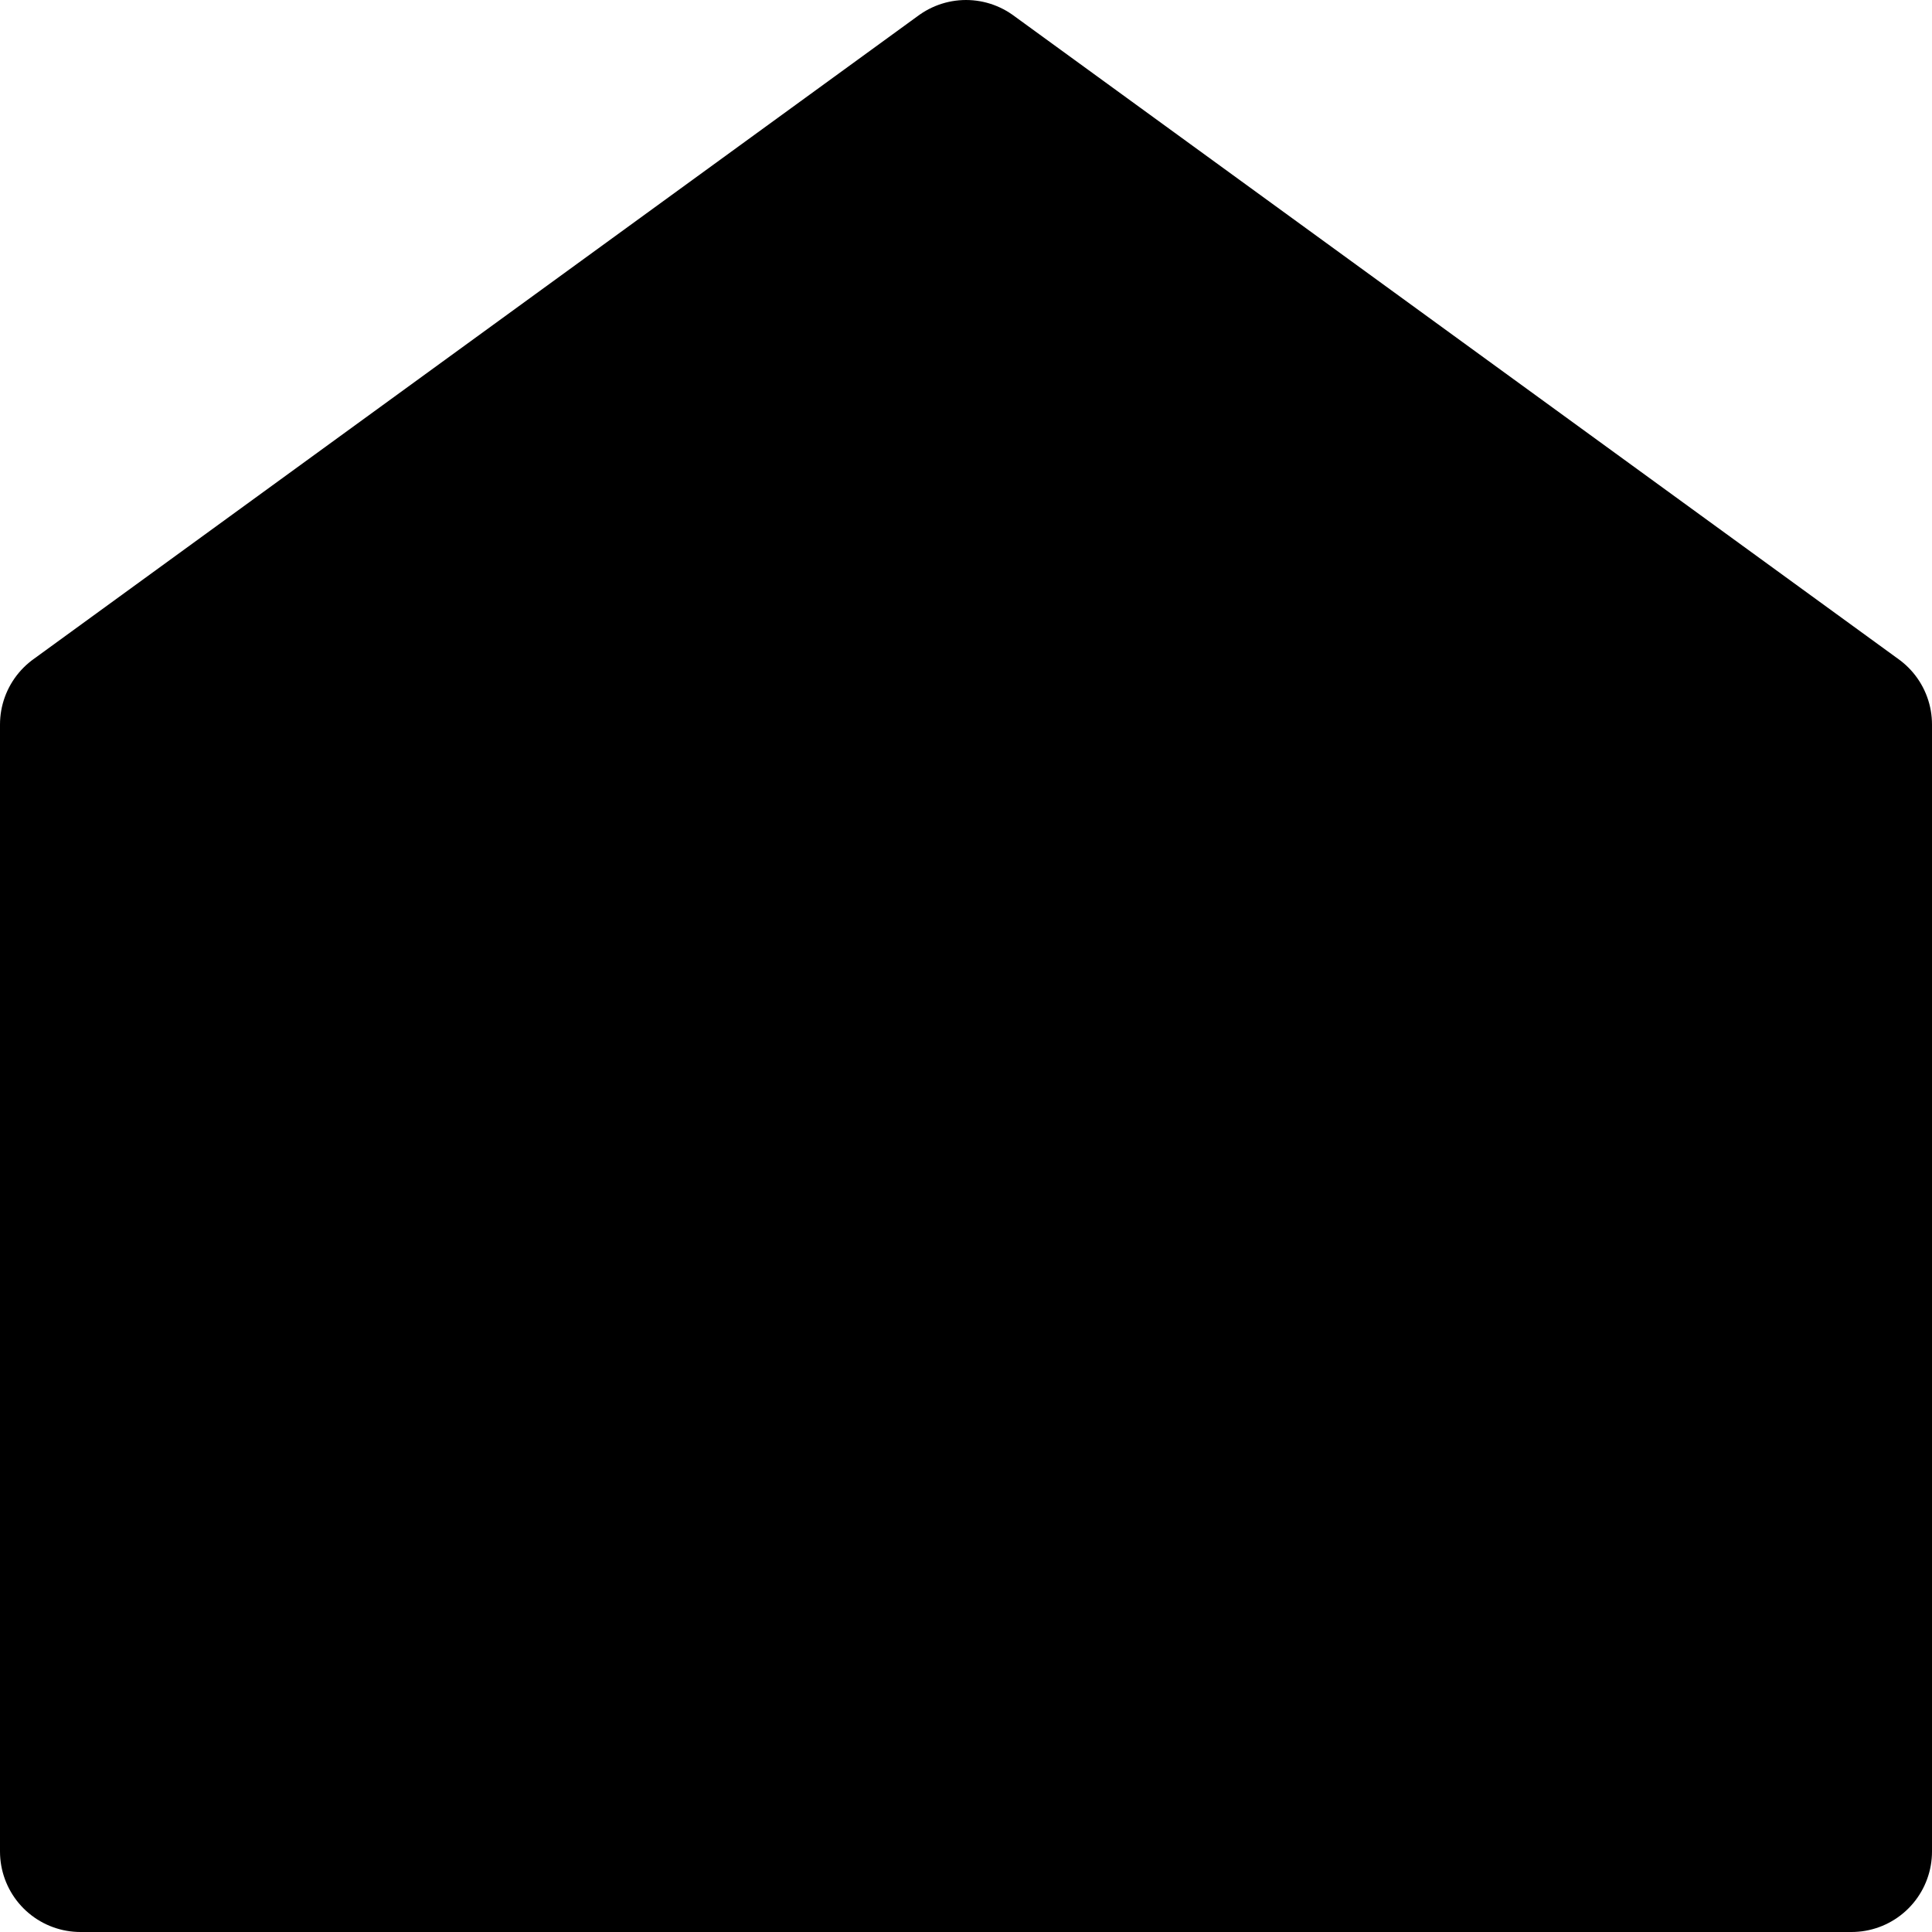 <?xml version="1.0" standalone="no"?>
<!DOCTYPE svg PUBLIC "-//W3C//DTD SVG 20010904//EN" "http://www.w3.org/TR/2001/REC-SVG-20010904/DTD/svg10.dtd">
<svg version="1.0" xmlns="http://www.w3.org/2000/svg" width="48" height="48" viewbox="0 0 48 48" preserveAspectRatio="xMaxYMin meet">
    <path d="
    M 24 2
    L 46 18
    L 46 46
    L 2 46
    L 2 18
    L 24 2
    "
    stroke="black"
    stroke-width="4"
    stroke-linejoin="round"
    stroke-linecap="round"
    fill="black" />
</svg>